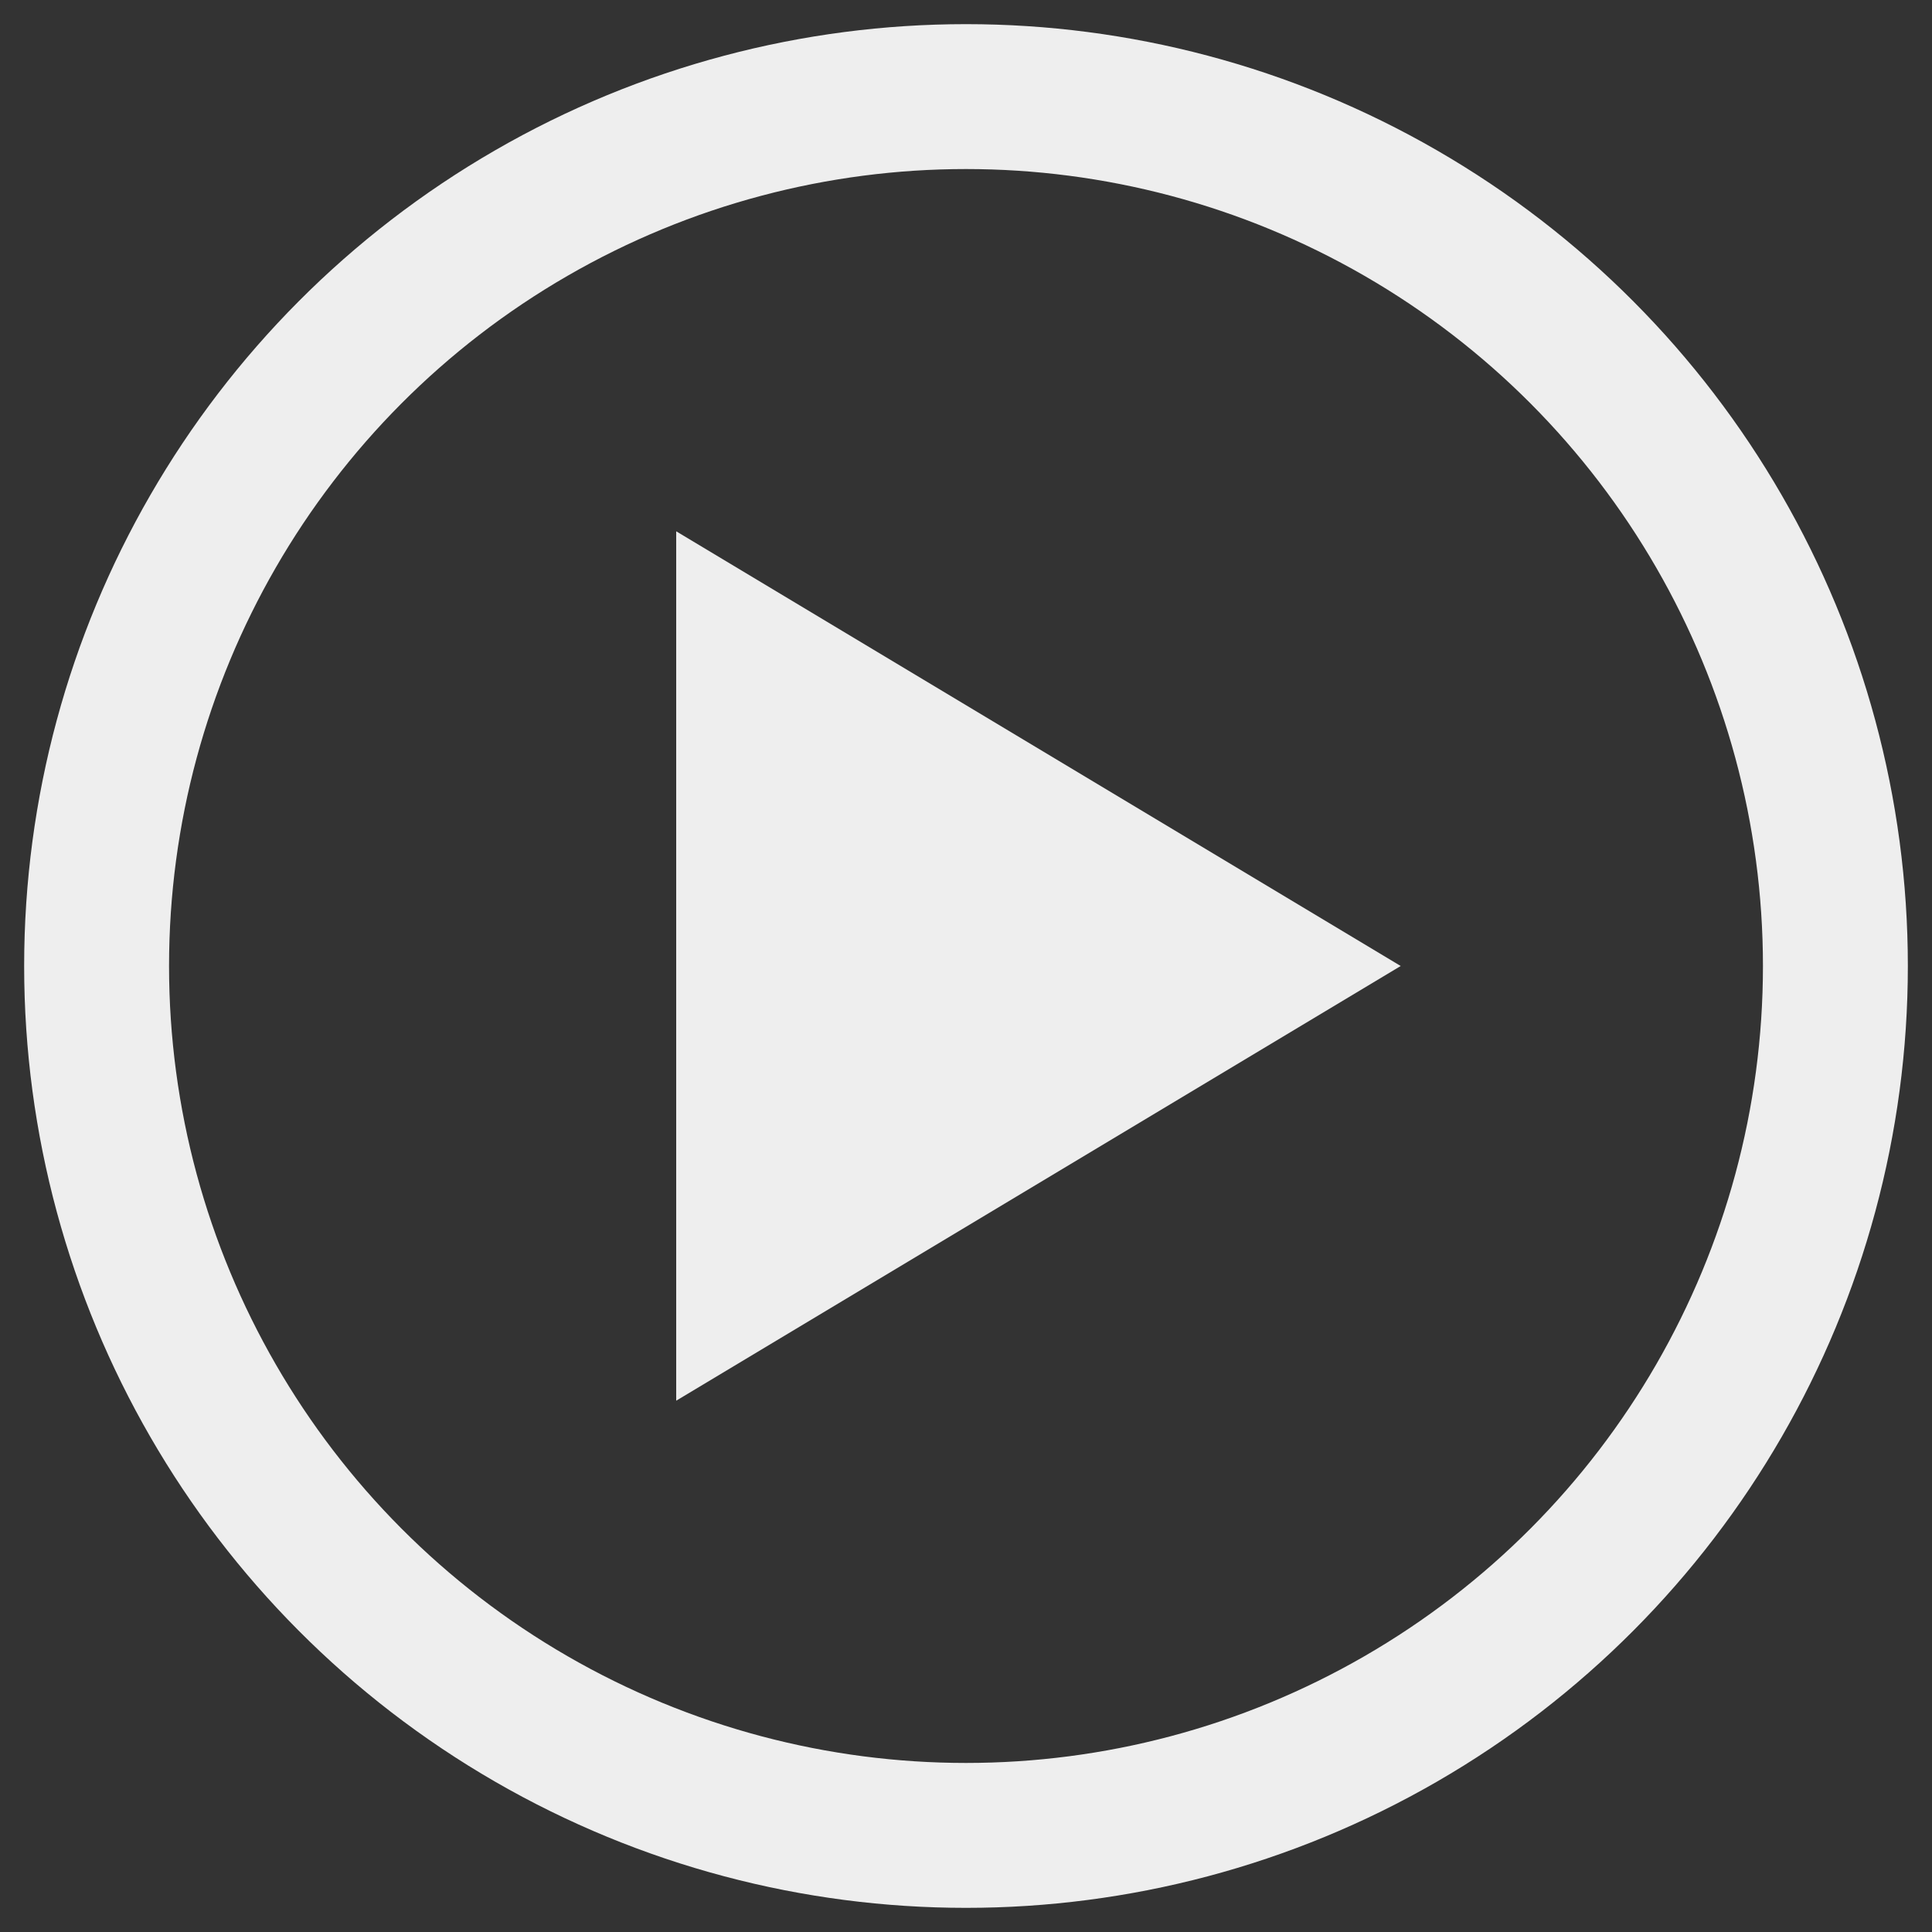 <?xml version="1.0" encoding="utf-8"?>
<!DOCTYPE svg>
<svg viewBox="0 0 200 200" xmlns="http://www.w3.org/2000/svg">
    <rect x="0" y="0" width="200" height="200" fill="#333333" stroke="none"/>
    <circle cx="100" cy="100" r="90" fill="none" stroke-width="15" stroke="#eee"></circle>
    <polygon points="70, 55 70, 145 145, 100" fill="#eee"></polygon>
</svg>
